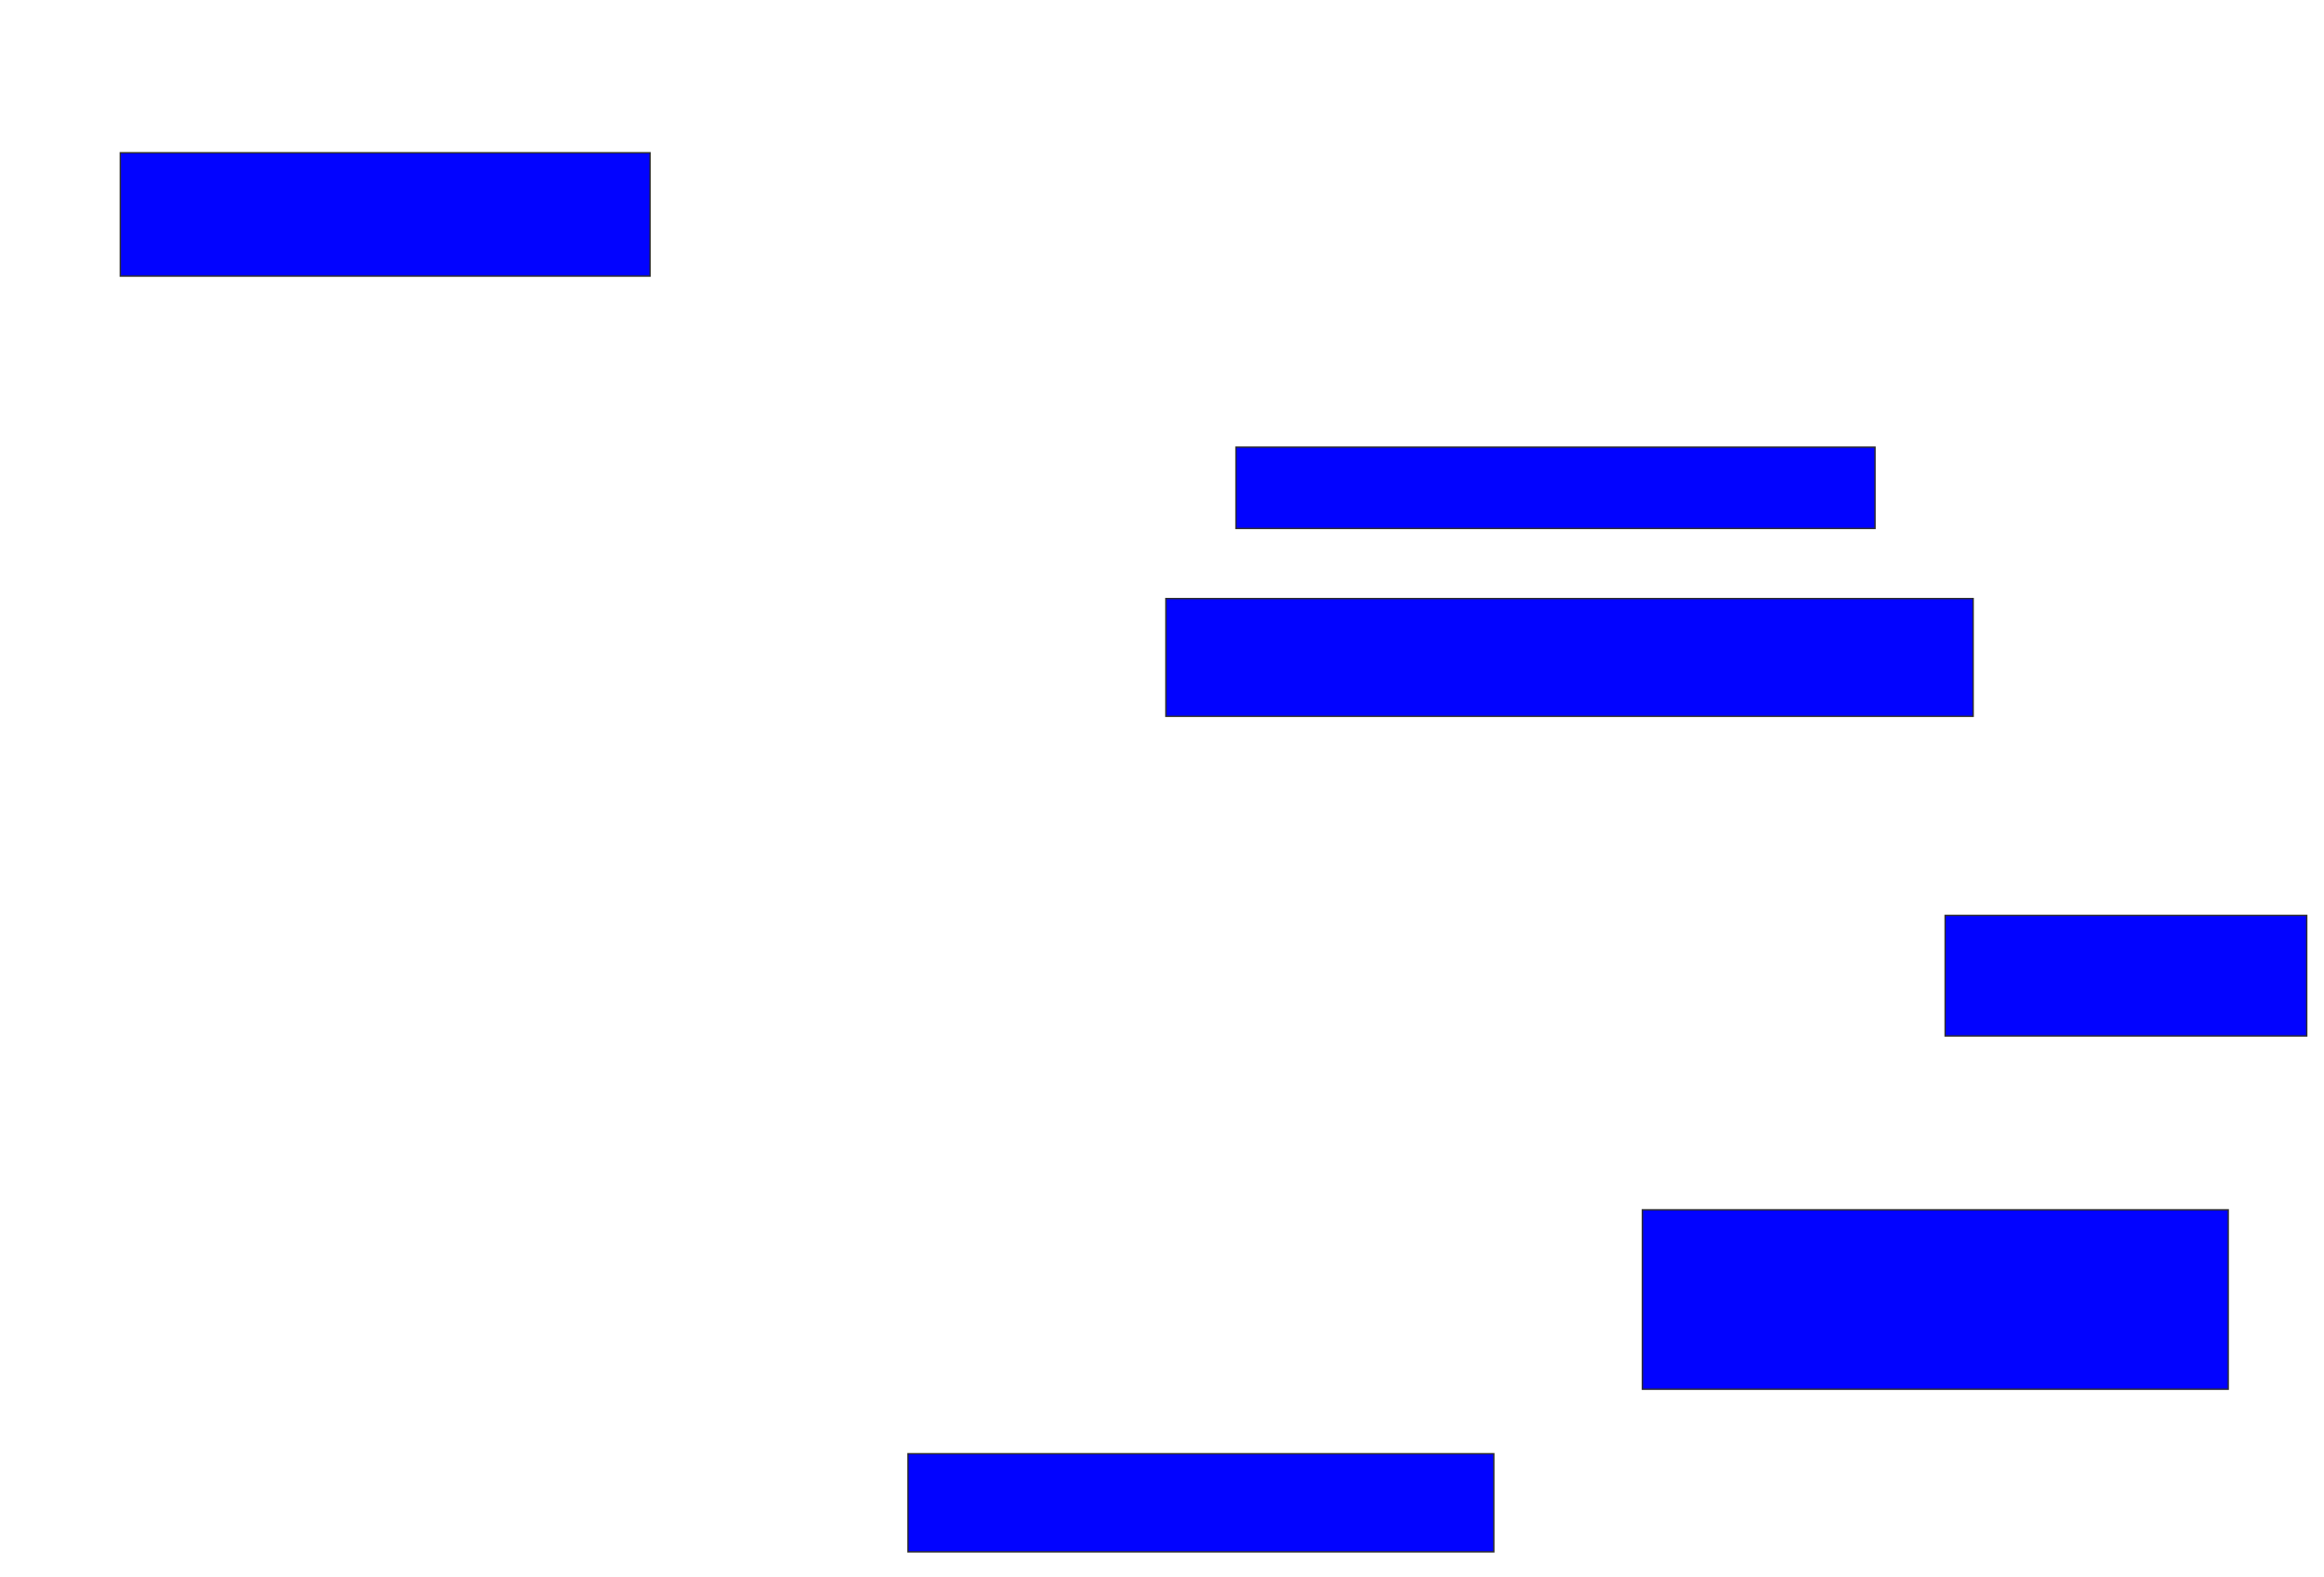 <svg xmlns="http://www.w3.org/2000/svg" width="1692" height="1148">
 <!-- Created with Image Occlusion Enhanced -->
 <g>
  <title>Labels</title>
 </g>
 <g>
  <title>Masks</title>
  <rect id="ab2ec43ee5b84860a314f8463bc4e81e-ao-1" height="89.796" width="385.714" y="111.184" x="87.592" stroke="#2D2D2D" fill="#0203ff"/>
  <rect id="ab2ec43ee5b84860a314f8463bc4e81e-ao-2" height="59.184" width="465.306" y="325.469" x="899.837" stroke="#2D2D2D" fill="#0203ff"/>
  <rect id="ab2ec43ee5b84860a314f8463bc4e81e-ao-3" height="85.714" width="587.755" y="435.673" x="848.816" stroke="#2D2D2D" fill="#0203ff"/>
  <rect id="ab2ec43ee5b84860a314f8463bc4e81e-ao-4" height="87.755" width="263.265" y="666.286" x="1416.163" stroke="#2D2D2D" fill="#0203ff"/>
  <rect id="ab2ec43ee5b84860a314f8463bc4e81e-ao-5" height="130.612" width="426.531" y="880.571" x="1195.755" stroke="#2D2D2D" fill="#0203ff"/>
  <rect id="ab2ec43ee5b84860a314f8463bc4e81e-ao-6" height="71.429" width="426.531" y="1058.122" x="661.061" stroke="#2D2D2D" fill="#0203ff"/>
  
 </g>
</svg>